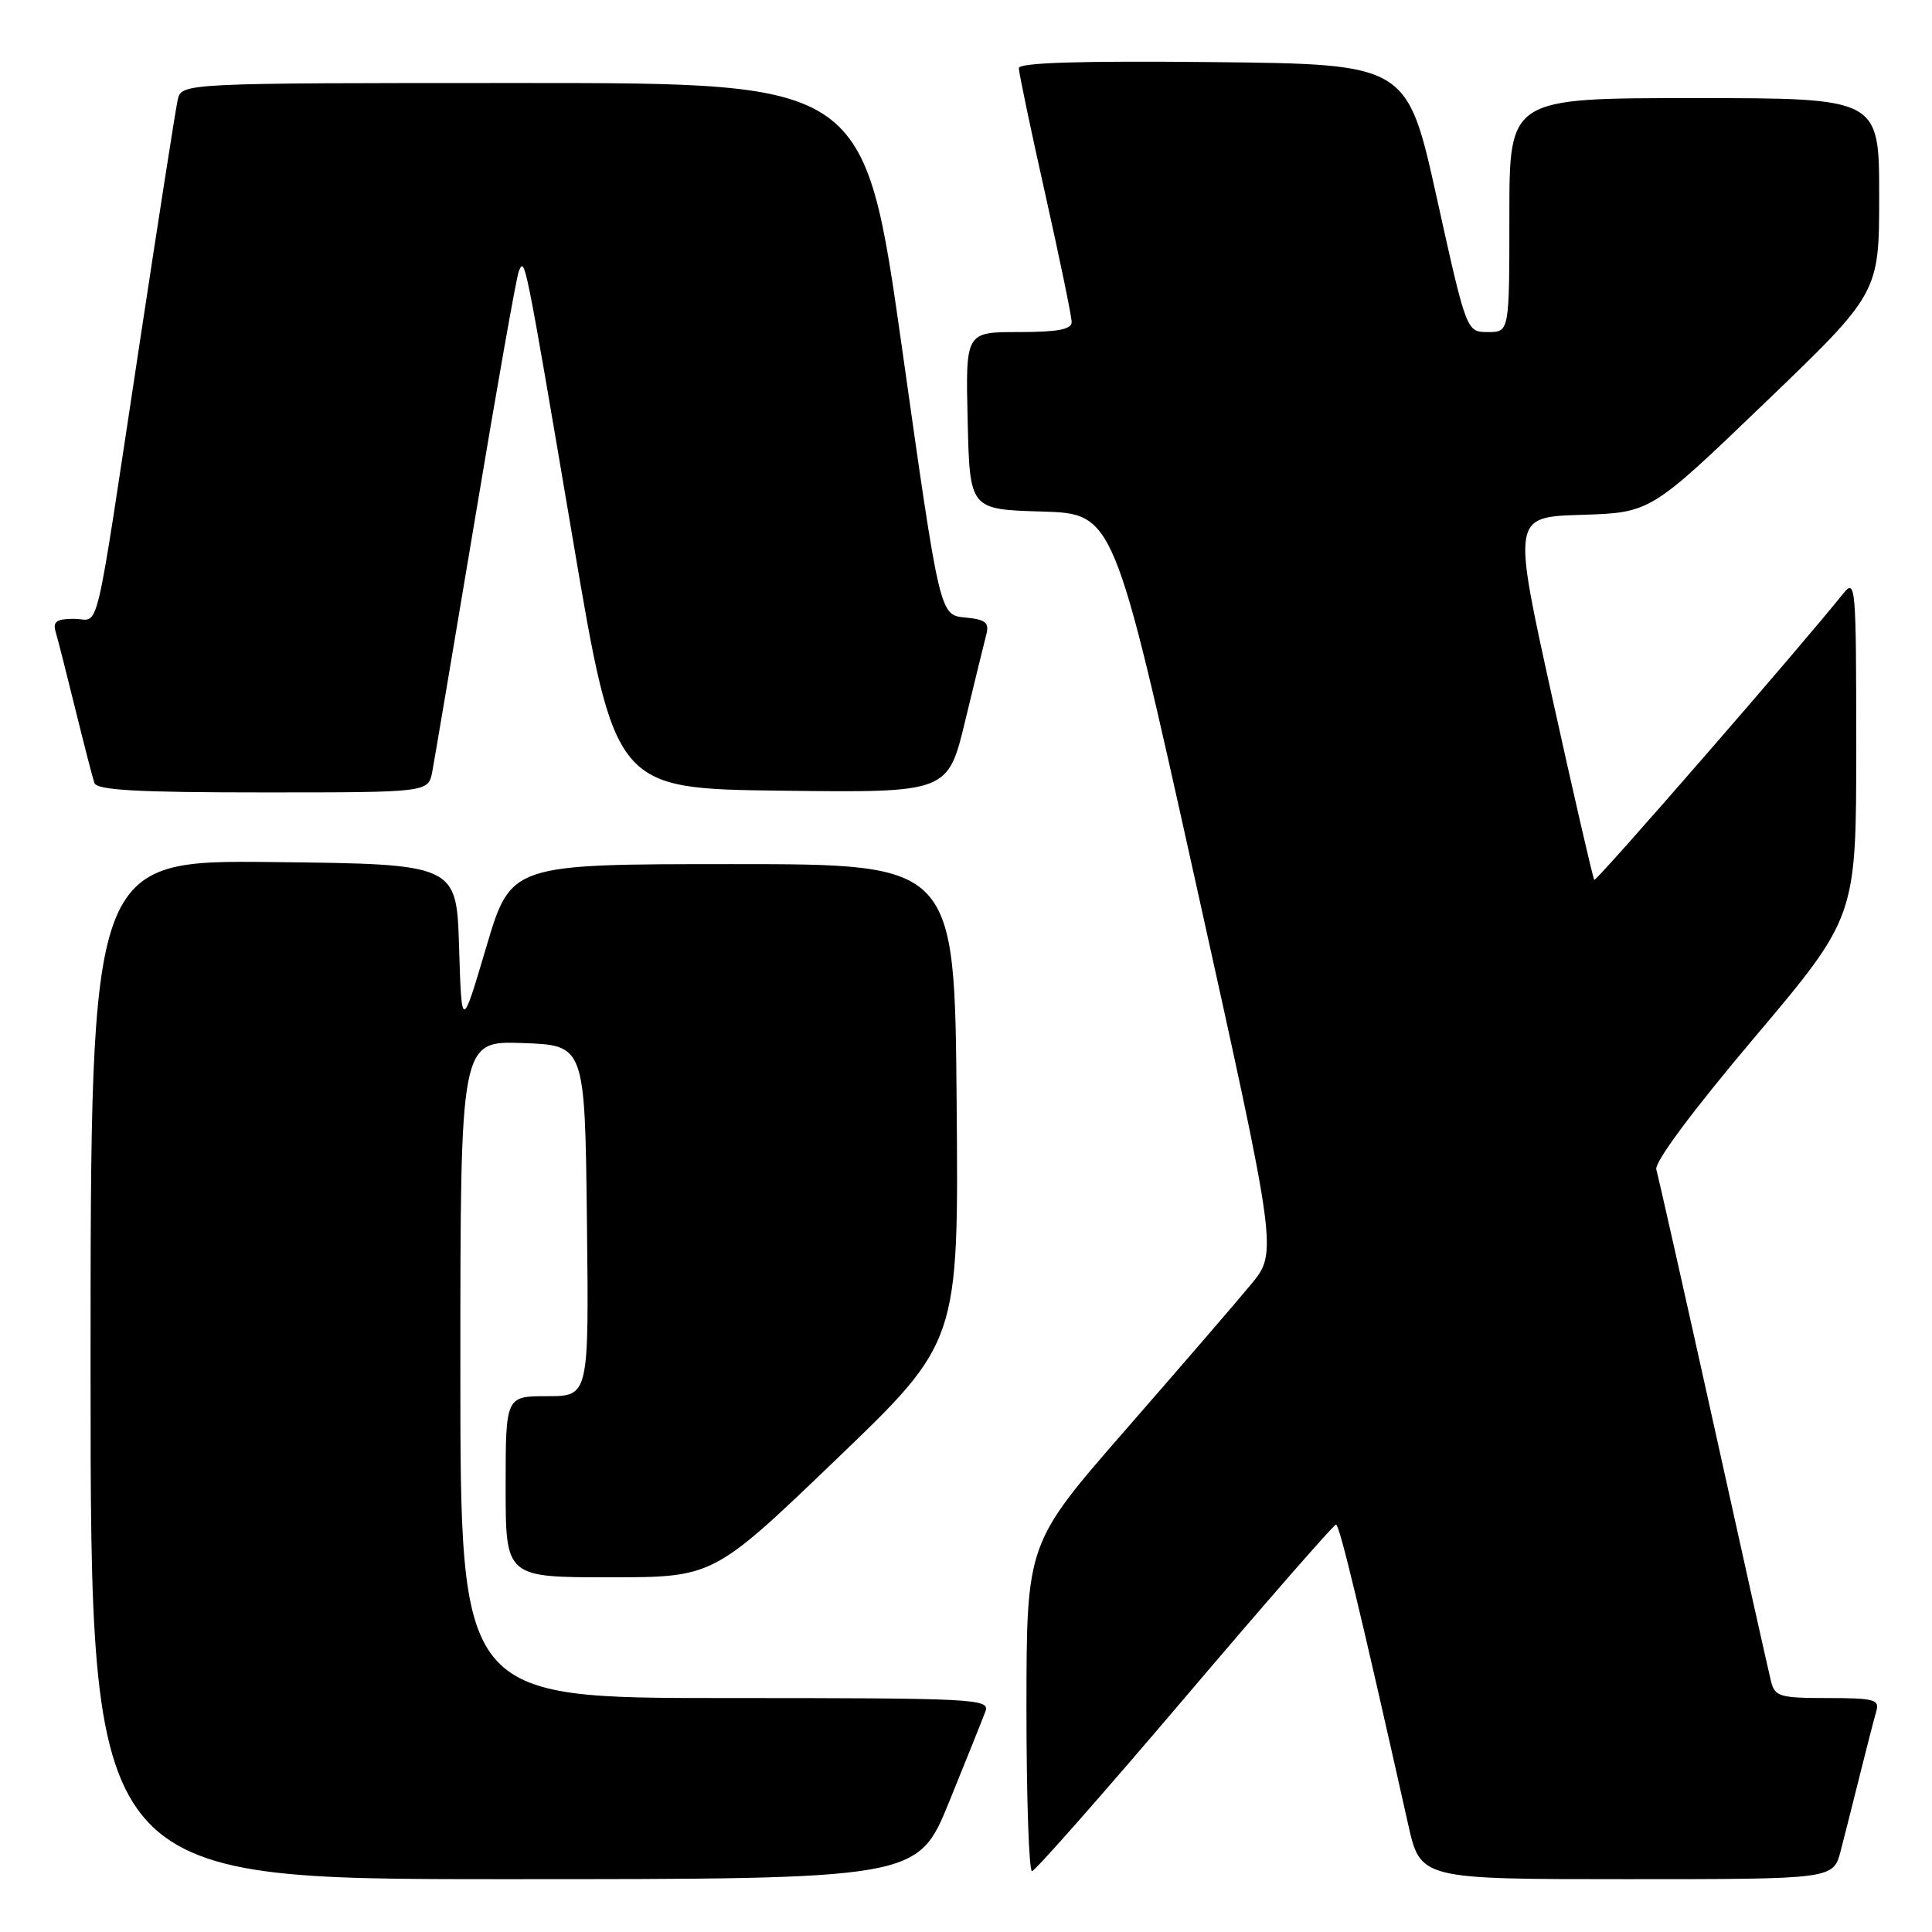 <?xml version="1.0" encoding="UTF-8" standalone="no"?>
<!DOCTYPE svg PUBLIC "-//W3C//DTD SVG 1.1//EN" "http://www.w3.org/Graphics/SVG/1.1/DTD/svg11.dtd" >
<svg xmlns="http://www.w3.org/2000/svg" xmlns:xlink="http://www.w3.org/1999/xlink" version="1.1" viewBox="0 0 256 256">
 <g >
 <path fill="currentColor"
d=" M 125.77 238.75 C 128.06 233.11 130.23 227.71 130.58 226.75 C 131.18 225.10 129.12 225.00 96.11 225.00 C 61.00 225.00 61.00 225.00 61.00 181.46 C 61.00 137.92 61.00 137.92 69.25 138.21 C 77.50 138.50 77.50 138.50 77.77 161.75 C 78.04 185.00 78.04 185.00 72.52 185.00 C 67.00 185.00 67.00 185.00 67.00 197.00 C 67.00 209.00 67.00 209.00 80.77 209.00 C 94.53 209.00 94.53 209.00 110.78 193.40 C 127.03 177.81 127.03 177.81 126.76 146.15 C 126.50 114.50 126.50 114.50 97.10 114.50 C 67.69 114.50 67.69 114.50 64.43 125.50 C 61.17 136.50 61.17 136.50 60.83 125.50 C 60.50 114.50 60.50 114.50 36.25 114.23 C 12.00 113.96 12.00 113.96 12.00 181.48 C 12.00 249.00 12.00 249.00 66.80 249.00 C 121.59 249.00 121.59 249.00 125.77 238.75 Z  M 243.90 245.25 C 244.44 243.19 245.60 238.57 246.49 235.00 C 247.38 231.43 248.34 227.71 248.62 226.75 C 249.08 225.20 248.33 225.00 242.18 225.00 C 235.79 225.00 235.17 224.81 234.66 222.75 C 234.35 221.51 230.91 206.10 227.02 188.50 C 223.12 170.90 219.72 155.81 219.47 154.97 C 219.18 154.03 224.27 147.19 232.48 137.47 C 245.96 121.50 245.96 121.50 245.96 99.00 C 245.96 77.51 245.88 76.60 244.23 78.66 C 238.73 85.56 211.52 116.85 211.25 116.59 C 211.08 116.41 208.57 105.52 205.67 92.39 C 200.40 68.50 200.40 68.50 209.55 68.22 C 218.71 67.93 218.71 67.93 233.85 53.38 C 249.00 38.83 249.00 38.83 249.00 25.91 C 249.00 13.00 249.00 13.00 224.50 13.00 C 200.00 13.00 200.00 13.00 200.00 28.50 C 200.00 44.00 200.00 44.00 197.16 44.00 C 194.32 44.00 194.32 44.00 190.39 26.25 C 186.46 8.50 186.46 8.50 160.73 8.23 C 143.10 8.05 135.00 8.30 135.00 9.03 C 135.00 9.61 136.57 17.12 138.50 25.71 C 140.42 34.30 142.00 41.93 142.00 42.67 C 142.00 43.65 140.16 44.00 134.97 44.00 C 127.94 44.00 127.94 44.00 128.22 55.75 C 128.50 67.50 128.50 67.50 138.05 67.78 C 147.59 68.07 147.59 68.07 158.45 117.00 C 169.30 165.92 169.30 165.92 165.75 170.21 C 163.80 172.57 156.31 181.25 149.11 189.50 C 136.03 204.50 136.03 204.50 136.01 226.25 C 136.01 238.21 136.34 247.97 136.75 247.94 C 137.16 247.91 146.28 237.56 157.00 224.95 C 167.72 212.33 176.74 202.01 177.03 202.01 C 177.49 202.00 180.42 214.18 186.59 241.75 C 188.22 249.00 188.22 249.00 215.57 249.00 C 242.92 249.00 242.92 249.00 243.90 245.25 Z  M 57.28 102.25 C 57.56 100.74 60.13 85.55 62.98 68.50 C 65.82 51.45 68.41 36.83 68.73 36.00 C 69.54 33.91 69.52 33.81 75.91 71.50 C 81.50 104.50 81.50 104.50 103.55 104.77 C 125.60 105.04 125.60 105.04 127.89 95.53 C 129.15 90.30 130.41 85.15 130.69 84.08 C 131.11 82.49 130.60 82.08 127.86 81.82 C 124.52 81.50 124.52 81.50 119.54 46.25 C 114.55 11.00 114.55 11.00 69.29 11.00 C 24.04 11.00 24.04 11.00 23.54 13.25 C 23.27 14.49 21.00 29.00 18.50 45.50 C 12.35 86.05 13.32 82.00 9.82 82.00 C 7.48 82.00 6.97 82.36 7.38 83.75 C 7.67 84.71 8.84 89.33 9.99 94.00 C 11.14 98.67 12.27 103.06 12.51 103.75 C 12.83 104.70 18.21 105.00 34.84 105.00 C 56.75 105.00 56.75 105.00 57.28 102.25 Z "/>
</g>
</svg>